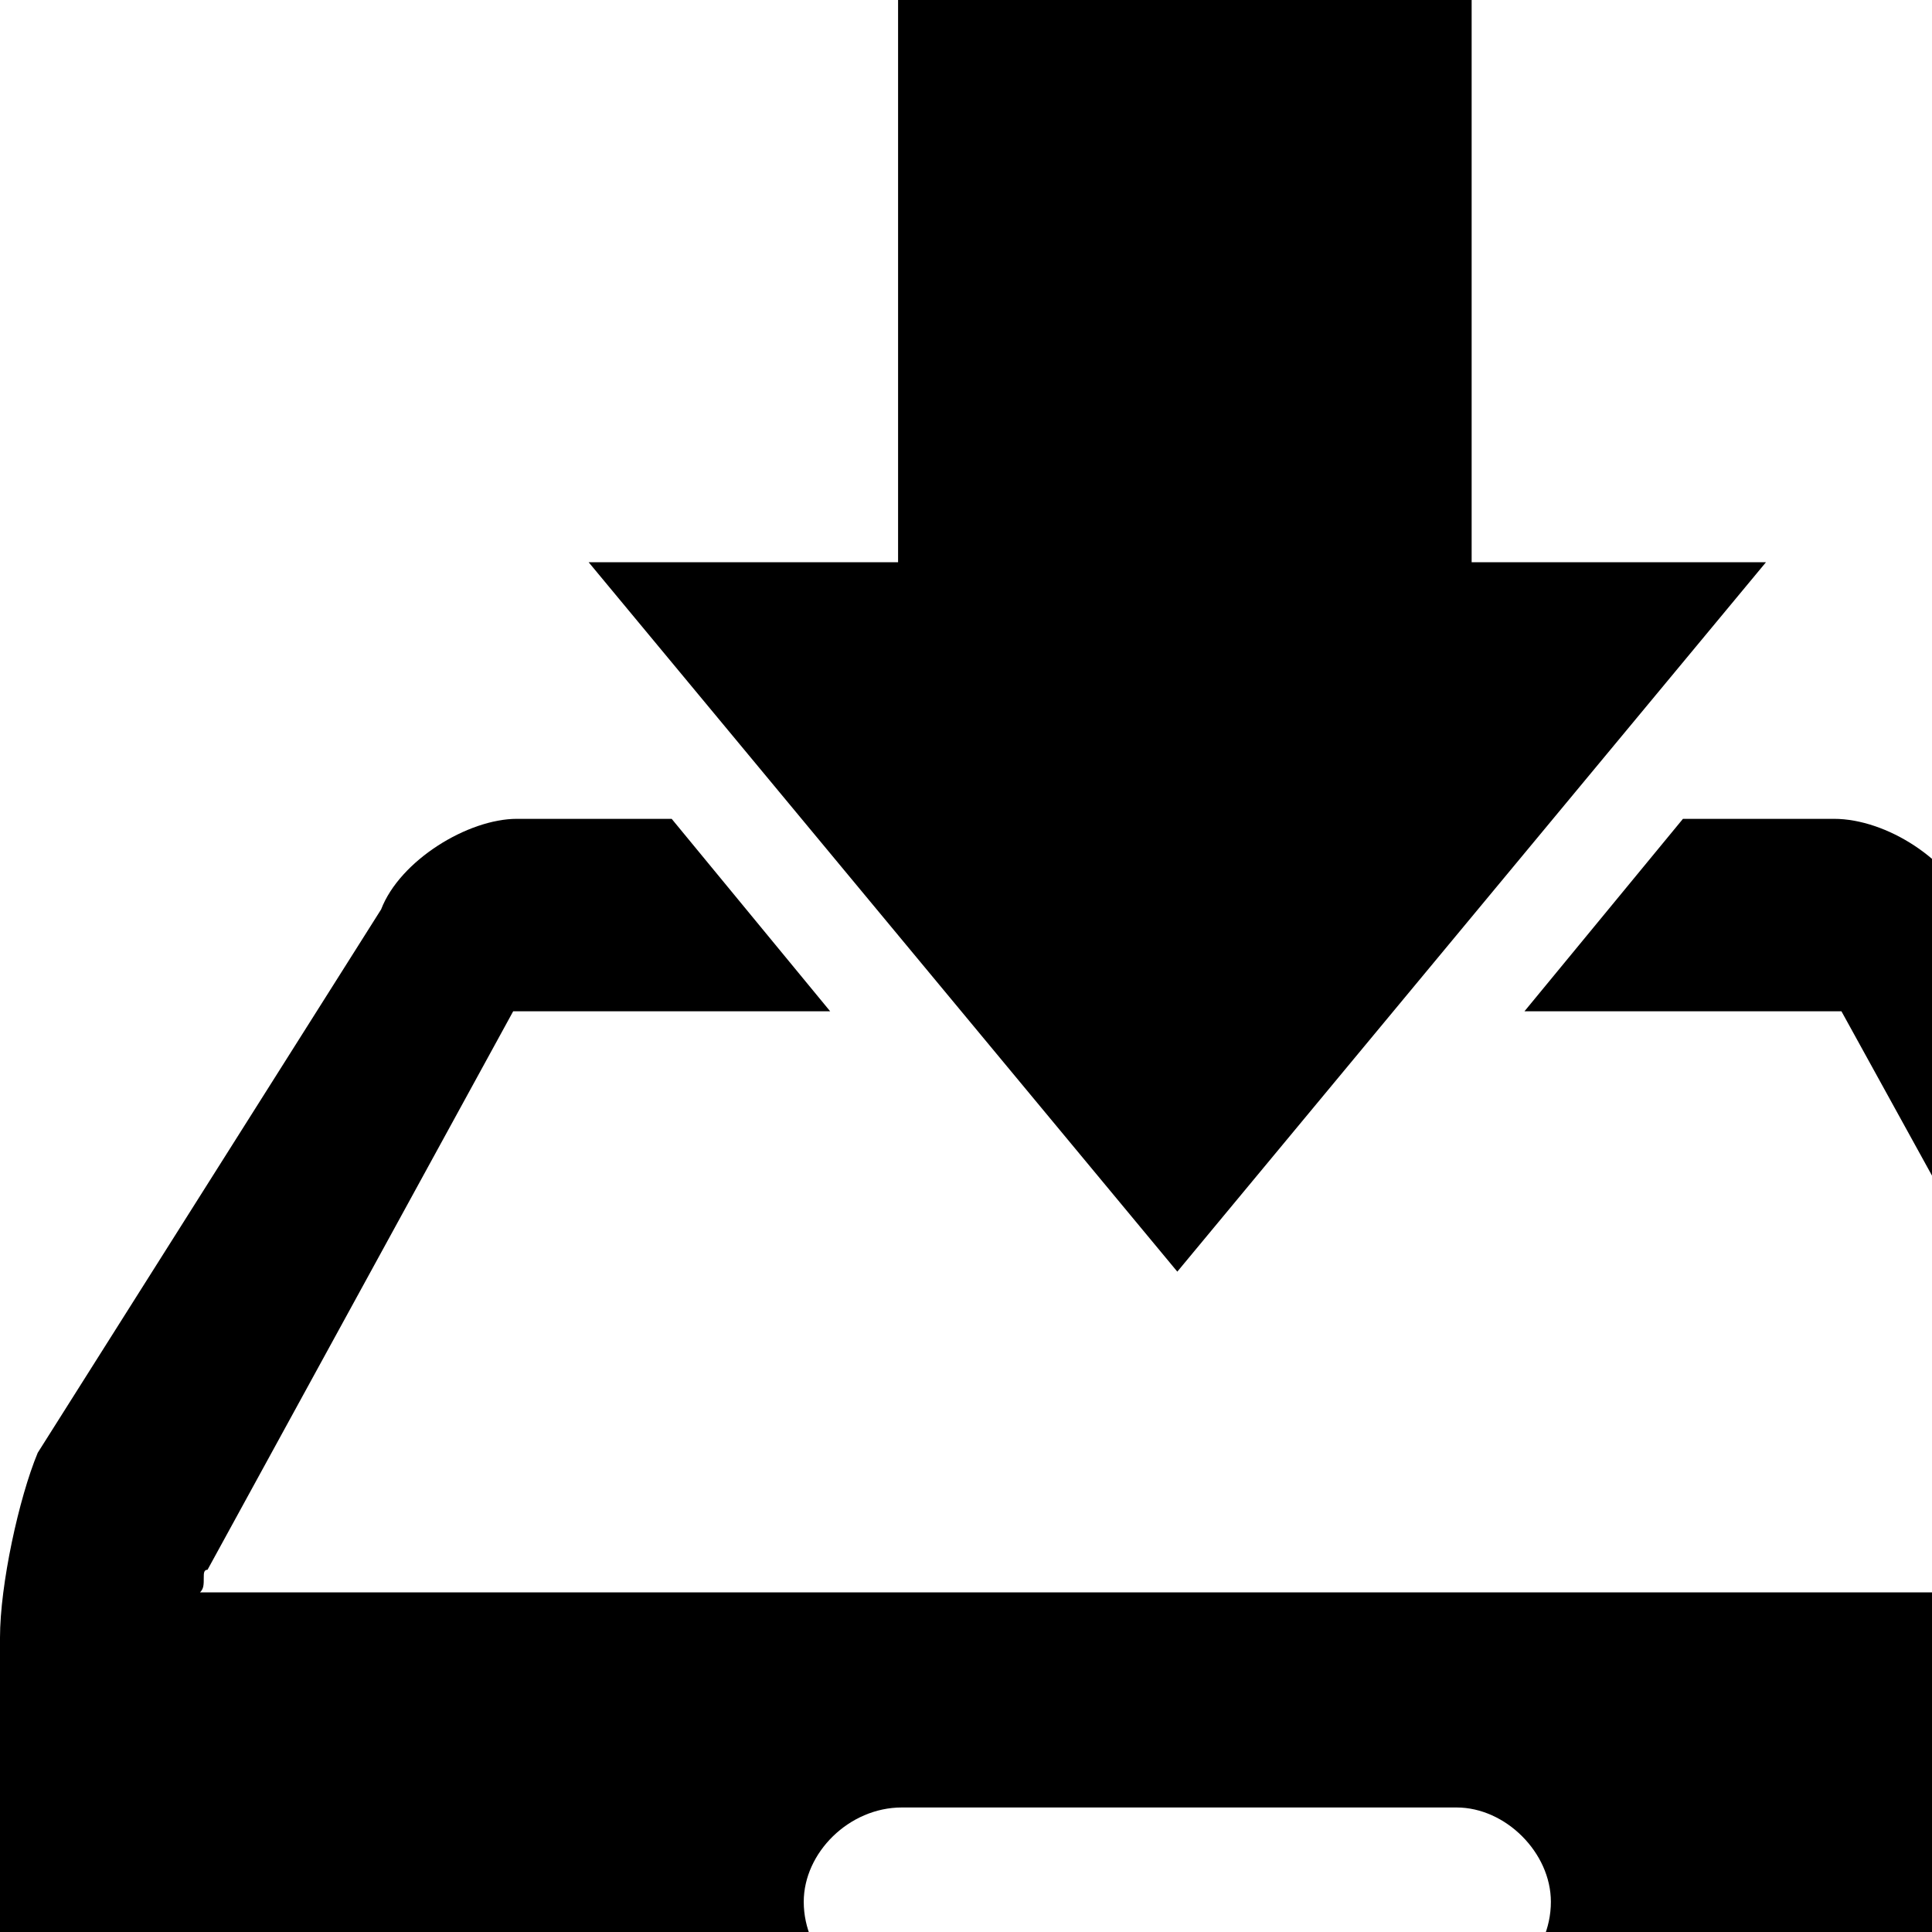 <svg xmlns="http://www.w3.org/2000/svg" version="1.1" viewBox="0 0 512 512" fill="currentColor"><path fill="currentColor" d="M390 0v149h78L312 337L156 149h82V0zm132 241l91 144c5 12 11 35 11 49v277c0 15-12 26-26 26H27c-15 0-27-11-27-26V434c0-14 5-37 10-49l91-144c5-13 23-24 36-24h41l42 51h-84L55 416c-1 0-1 1-1 2c0 2 0 3-1 4h517v-4c0-1-1-2-1-3l-81-147h-84l42-51h40c14 0 31 11 36 24M239 530h147c13 0 25-12 25-26c0-13-12-25-25-25H239c-14 0-26 12-26 25c0 14 12 26 26 26"/></svg>